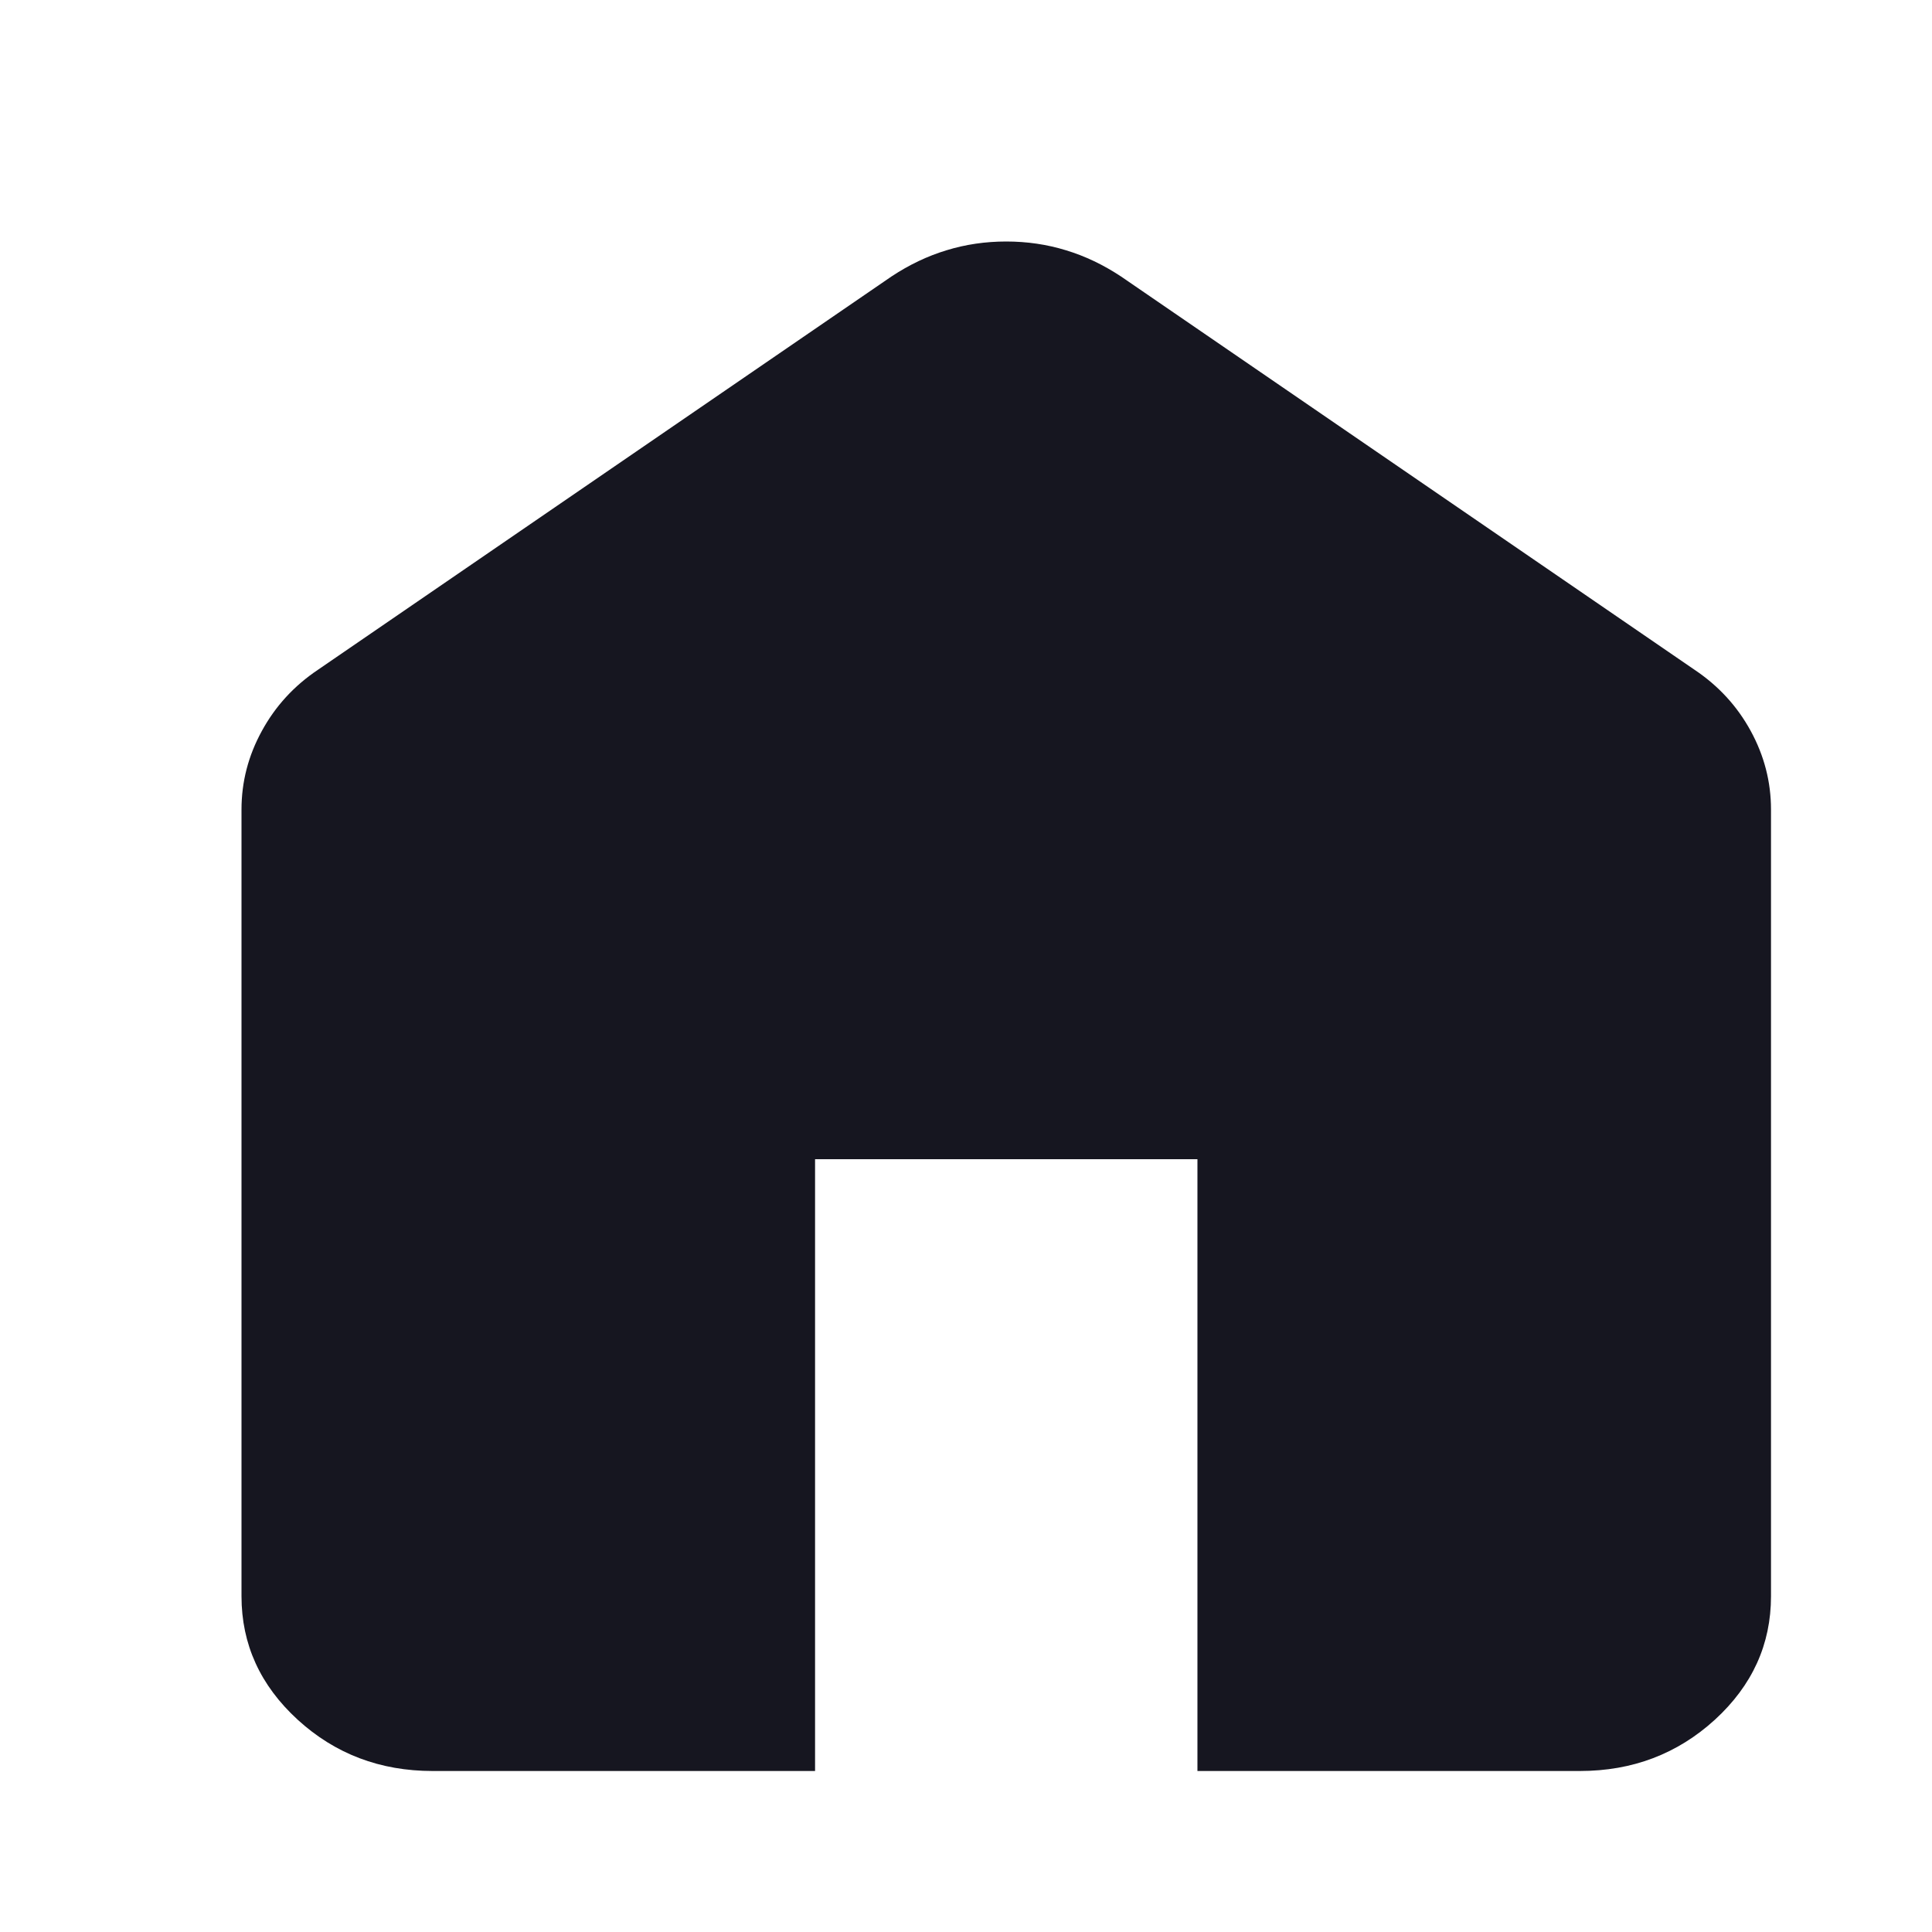 <svg width="24" height="24" viewBox="0 0 24 24" fill="none" xmlns="http://www.w3.org/2000/svg">
<path d="M5.375 22C4.722 22 4.163 21.788 3.698 21.363C3.233 20.937 3 20.426 3 19.829V10.057C3 9.713 3.084 9.388 3.253 9.08C3.421 8.772 3.653 8.519 3.95 8.32L11.075 3.434C11.293 3.29 11.52 3.181 11.758 3.109C11.995 3.036 12.243 3 12.5 3C12.757 3 13.005 3.036 13.242 3.109C13.48 3.181 13.707 3.29 13.925 3.434L21.05 8.32C21.347 8.519 21.58 8.772 21.748 9.08C21.916 9.388 22 9.713 22 10.057V19.829C22 20.426 21.768 20.937 21.303 21.363C20.837 21.788 20.278 22 19.625 22H14.875V14.4H10.125V22H5.375Z" fill="#161620"/>
</svg>
